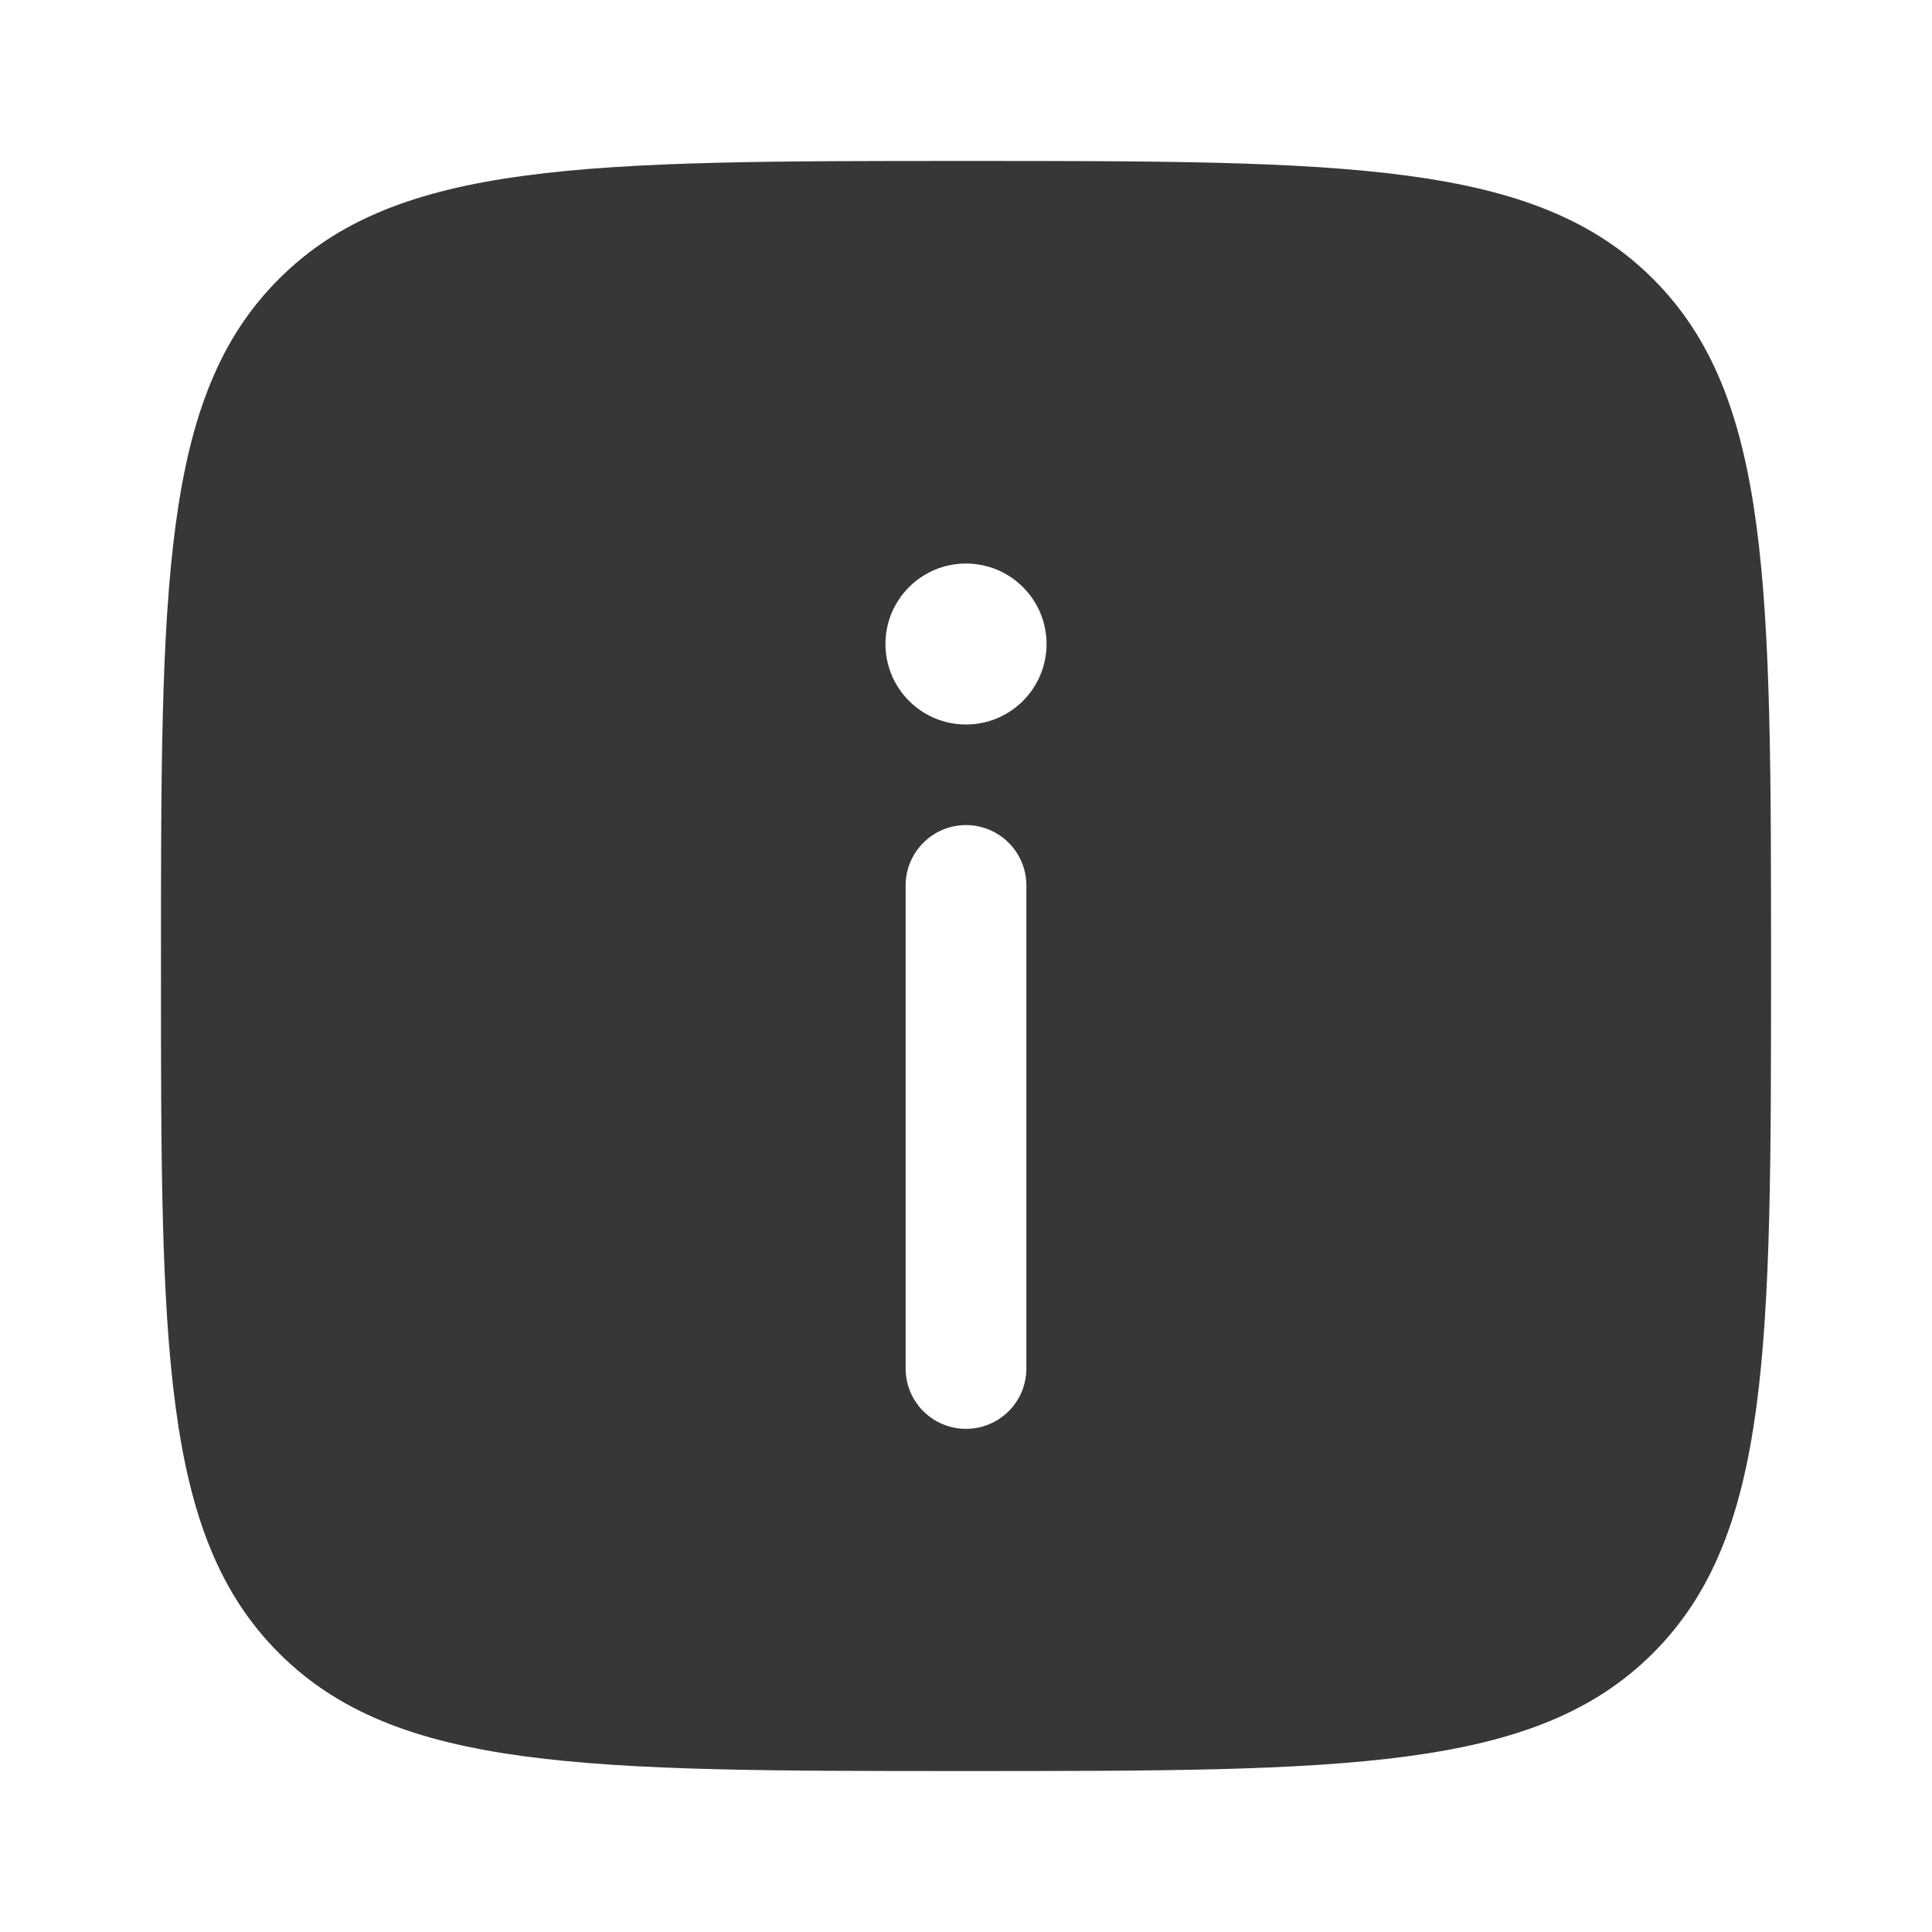 <svg width="16" height="16" viewBox="0 0 16 16" fill="none" xmlns="http://www.w3.org/2000/svg">
<path fill-rule="evenodd" clip-rule="evenodd" d="M8 14.667C4.857 14.667 3.286 14.667 2.31 13.69C1.333 12.714 1.333 11.143 1.333 8C1.333 4.857 1.333 3.286 2.31 2.31C3.286 1.333 4.857 1.333 8 1.333C11.143 1.333 12.714 1.333 13.69 2.31C14.667 3.286 14.667 4.857 14.667 8C14.667 11.143 14.667 12.714 13.69 13.69C12.714 14.667 11.143 14.667 8 14.667ZM8 11.833C8.276 11.833 8.5 11.61 8.5 11.333V7.333C8.5 7.057 8.276 6.833 8 6.833C7.724 6.833 7.5 7.057 7.5 7.333V11.333C7.5 11.61 7.724 11.833 8 11.833ZM8 4.667C8.368 4.667 8.667 4.965 8.667 5.333C8.667 5.702 8.368 6 8 6C7.632 6 7.333 5.702 7.333 5.333C7.333 4.965 7.632 4.667 8 4.667Z" fill="#373737"/>
</svg>
